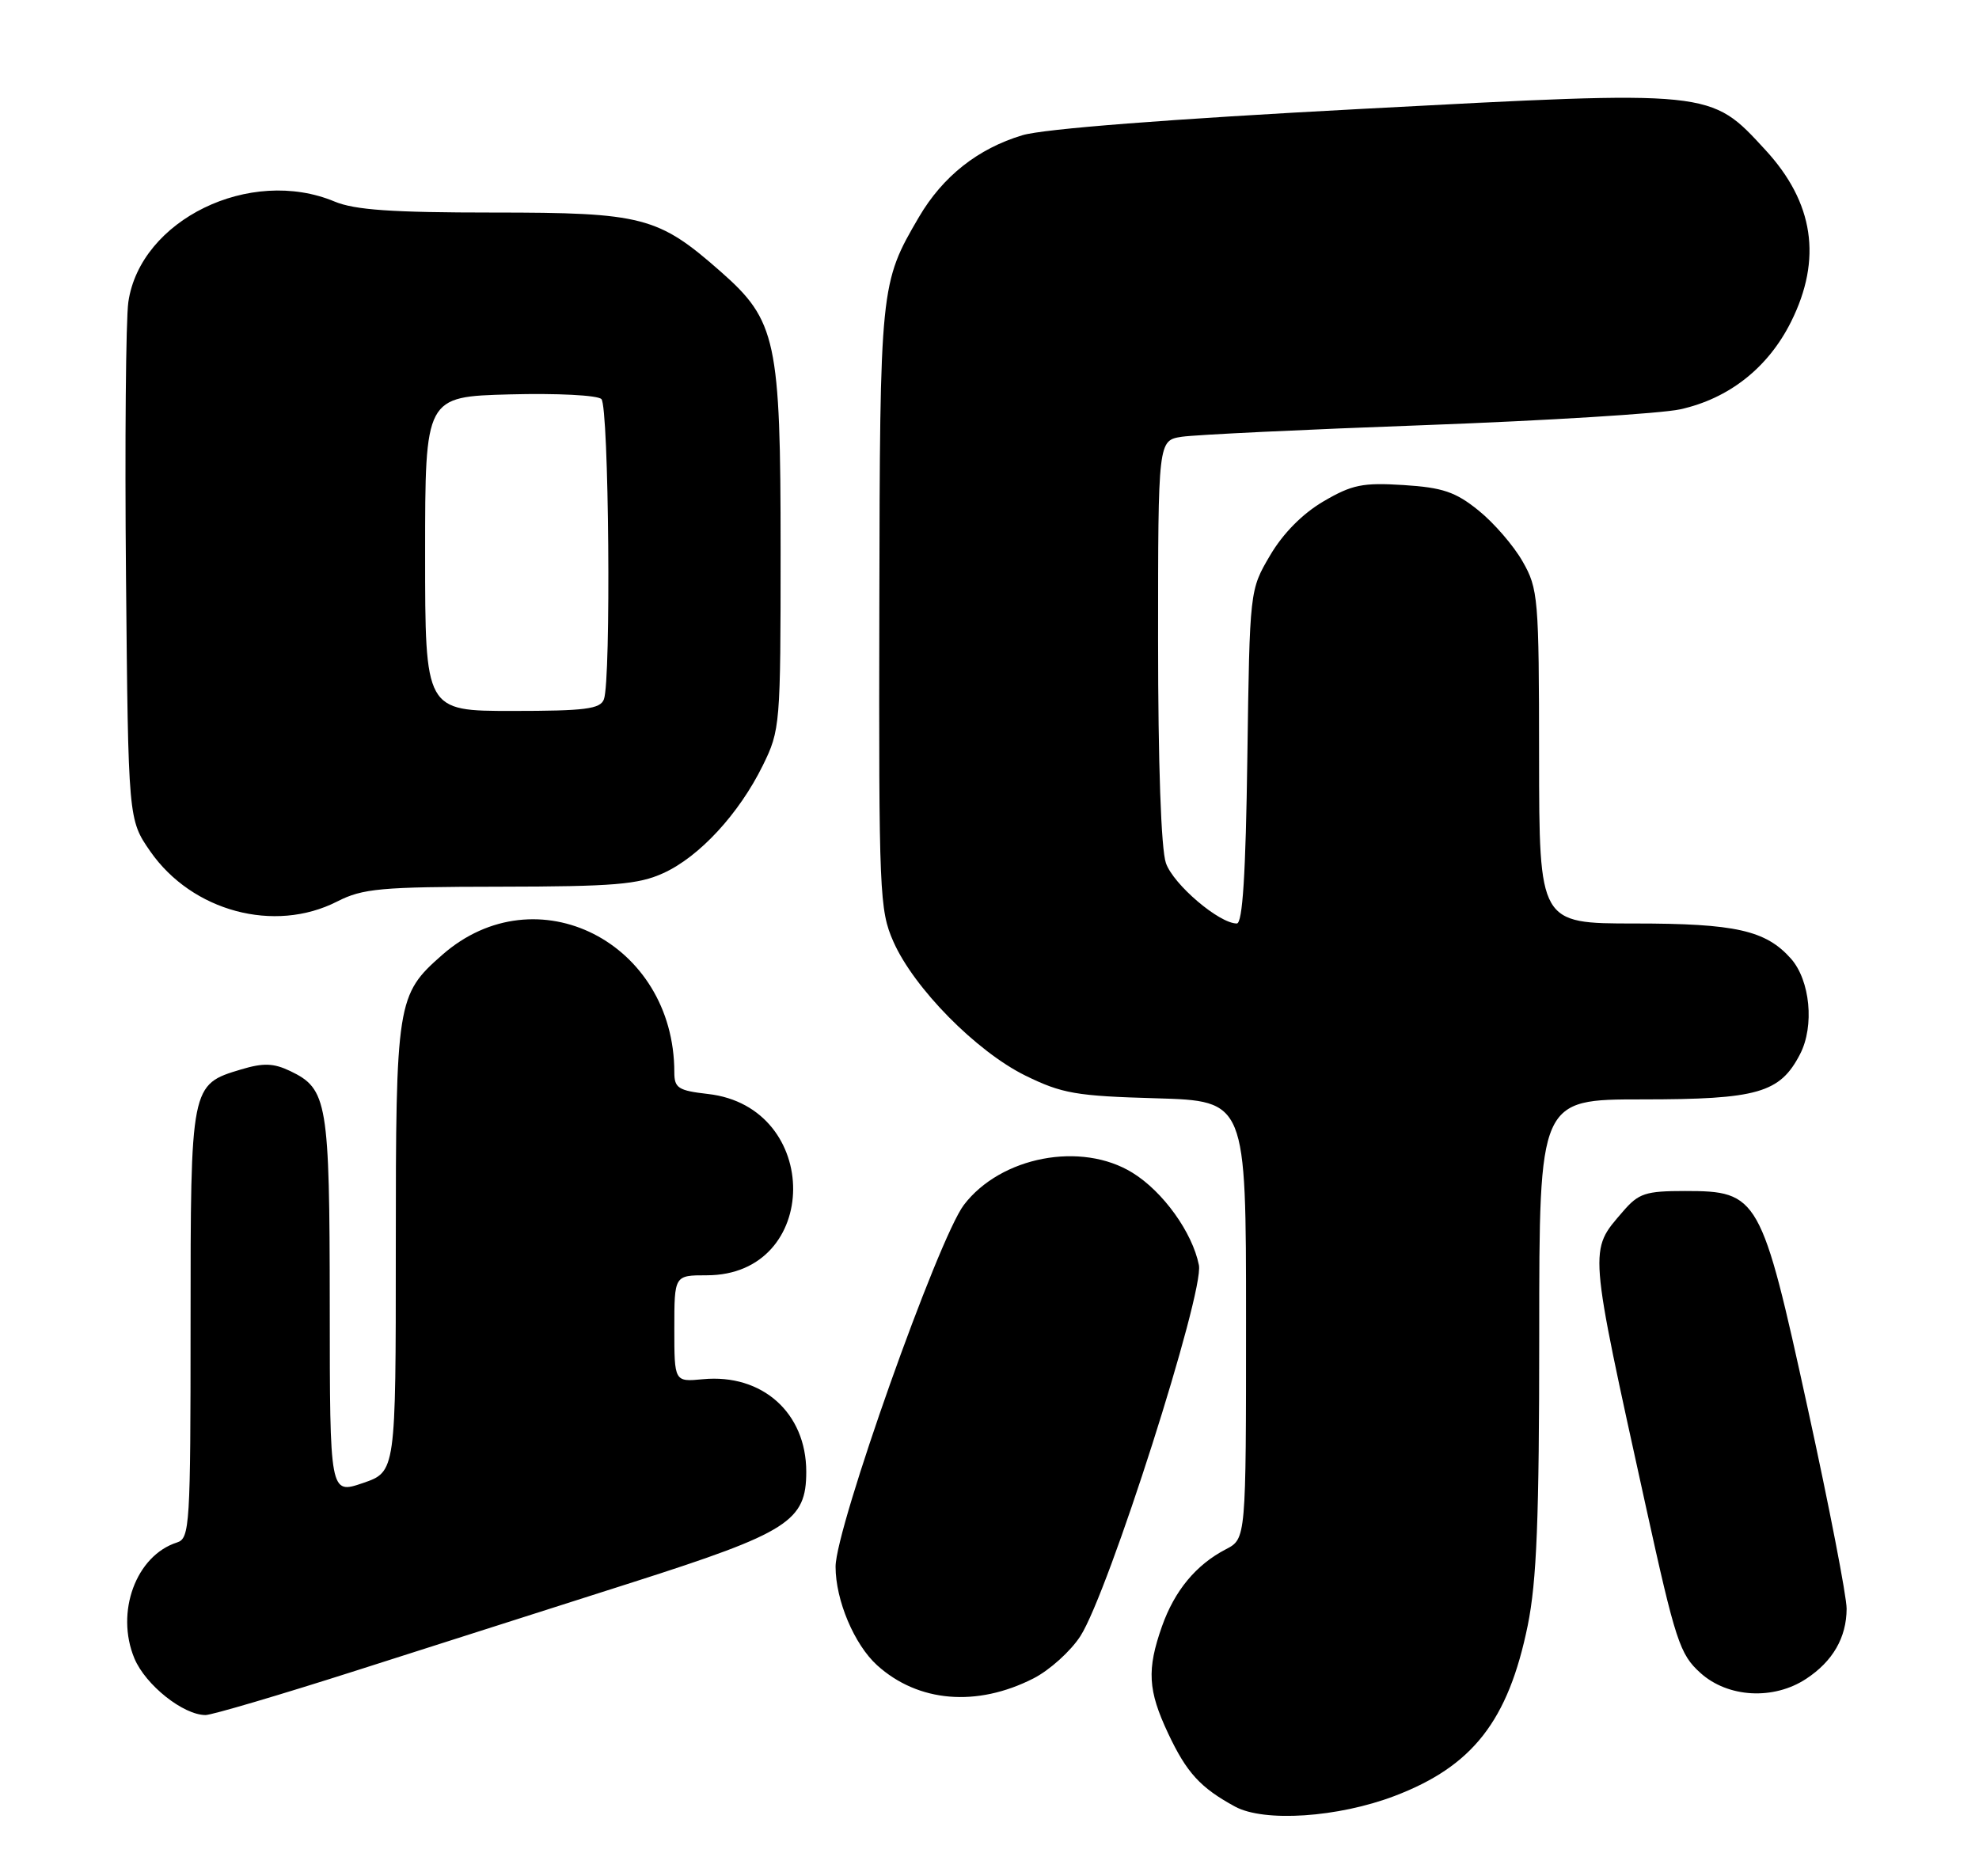 <?xml version="1.0" encoding="UTF-8" standalone="no"?>
<!DOCTYPE svg PUBLIC "-//W3C//DTD SVG 1.1//EN" "http://www.w3.org/Graphics/SVG/1.1/DTD/svg11.dtd" >
<svg xmlns="http://www.w3.org/2000/svg" xmlns:xlink="http://www.w3.org/1999/xlink" version="1.1" viewBox="0 0 270 256">
 <g >
 <path fill="currentColor"
d=" M 190.27 245.04 C 200.93 240.98 205.77 234.78 208.43 221.79 C 209.66 215.72 210.00 207.27 210.00 182.04 C 210.00 150.00 210.00 150.00 224.05 150.00 C 239.81 150.00 242.85 149.13 245.59 143.82 C 247.57 139.99 246.97 133.75 244.33 130.78 C 240.90 126.93 236.77 126.00 223.03 126.00 C 210.00 126.00 210.00 126.00 209.98 103.25 C 209.97 81.56 209.86 80.32 207.73 76.60 C 206.51 74.45 203.80 71.32 201.71 69.64 C 198.58 67.11 196.82 66.52 191.50 66.18 C 185.92 65.83 184.47 66.12 180.56 68.41 C 177.70 70.09 175.04 72.78 173.28 75.78 C 170.50 80.50 170.50 80.50 170.18 103.25 C 169.96 119.29 169.53 126.00 168.74 126.00 C 166.33 126.00 160.08 120.67 159.07 117.76 C 158.41 115.88 158.00 104.16 158.00 87.40 C 158.00 60.09 158.00 60.09 161.25 59.59 C 163.04 59.32 178.00 58.60 194.50 58.00 C 211.00 57.39 226.63 56.42 229.23 55.85 C 235.90 54.38 241.24 50.16 244.36 43.90 C 248.63 35.34 247.47 27.63 240.85 20.45 C 233.29 12.25 233.83 12.31 185.91 14.85 C 159.48 16.25 142.39 17.58 139.49 18.45 C 133.41 20.28 128.63 24.06 125.37 29.62 C 120.09 38.65 120.05 38.96 119.97 82.92 C 119.89 121.89 119.99 124.18 121.89 128.48 C 124.69 134.82 133.21 143.46 139.89 146.75 C 144.90 149.21 146.81 149.54 157.75 149.85 C 170.00 150.21 170.00 150.21 170.00 180.08 C 170.00 209.95 170.00 209.95 167.25 211.38 C 163.17 213.50 160.26 217.02 158.53 221.90 C 156.45 227.81 156.61 230.63 159.37 236.50 C 161.89 241.86 163.77 243.92 168.50 246.49 C 172.48 248.65 182.54 247.98 190.27 245.04 Z  M 48.54 227.95 C 58.97 224.62 75.99 219.18 86.37 215.87 C 107.59 209.09 110.00 207.55 110.00 200.80 C 110.00 192.78 104.00 187.41 95.90 188.18 C 92.00 188.55 92.00 188.55 92.00 181.28 C 92.00 174.00 92.00 174.00 96.42 174.00 C 112.04 174.00 112.19 151.02 96.58 149.26 C 92.54 148.80 92.00 148.45 92.00 146.31 C 92.00 128.57 73.16 119.02 60.34 130.28 C 54.14 135.72 54.00 136.61 54.00 170.37 C 54.00 200.81 54.00 200.81 49.50 202.35 C 45.00 203.88 45.00 203.88 44.99 178.19 C 44.97 150.31 44.68 148.57 39.59 146.13 C 37.32 145.05 35.94 145.00 32.90 145.91 C 26.00 147.98 26.00 147.97 26.00 180.66 C 26.00 208.15 25.89 209.90 24.16 210.45 C 18.56 212.23 15.71 219.97 18.34 226.28 C 19.86 229.90 24.99 233.99 28.04 234.00 C 28.89 234.00 38.12 231.28 48.54 227.95 Z  M 141.00 229.00 C 143.20 227.88 146.08 225.28 147.40 223.23 C 151.23 217.30 164.31 176.32 163.57 172.61 C 162.68 168.15 158.68 162.58 154.51 160.01 C 147.54 155.70 136.55 157.79 131.51 164.39 C 128.00 169.00 114.00 208.46 114.00 213.76 C 114.00 218.34 116.55 224.38 119.67 227.21 C 125.27 232.27 133.27 232.94 141.00 229.00 Z  M 246.43 229.05 C 250.06 226.66 251.92 223.43 251.94 219.50 C 251.95 217.85 249.57 205.56 246.64 192.18 C 240.30 163.18 239.91 162.50 229.89 162.50 C 224.49 162.50 223.56 162.81 221.42 165.30 C 216.75 170.73 216.67 169.72 224.54 205.50 C 228.59 223.92 229.18 225.72 231.99 228.25 C 235.74 231.64 241.98 231.99 246.43 229.05 Z  M 46.00 123.00 C 49.49 121.22 51.92 121.00 68.21 120.98 C 83.74 120.96 87.10 120.68 90.50 119.13 C 95.41 116.90 100.82 111.04 104.06 104.46 C 106.45 99.61 106.50 98.95 106.50 75.00 C 106.50 46.44 105.92 43.74 98.34 37.07 C 89.79 29.54 87.70 29.00 67.31 29.00 C 53.51 29.00 48.40 28.65 45.65 27.50 C 34.13 22.69 19.14 29.99 17.51 41.21 C 17.17 43.57 17.02 60.42 17.19 78.67 C 17.50 111.83 17.50 111.83 20.51 116.17 C 26.21 124.35 37.44 127.37 46.00 123.00 Z  M 58.00 75.56 C 58.00 54.12 58.00 54.12 69.55 53.81 C 75.98 53.64 81.53 53.92 82.05 54.45 C 83.08 55.48 83.39 92.82 82.39 95.42 C 81.89 96.74 79.82 97.00 69.89 97.00 C 58.00 97.00 58.00 97.00 58.00 75.56 Z "/>
</g>
</svg>